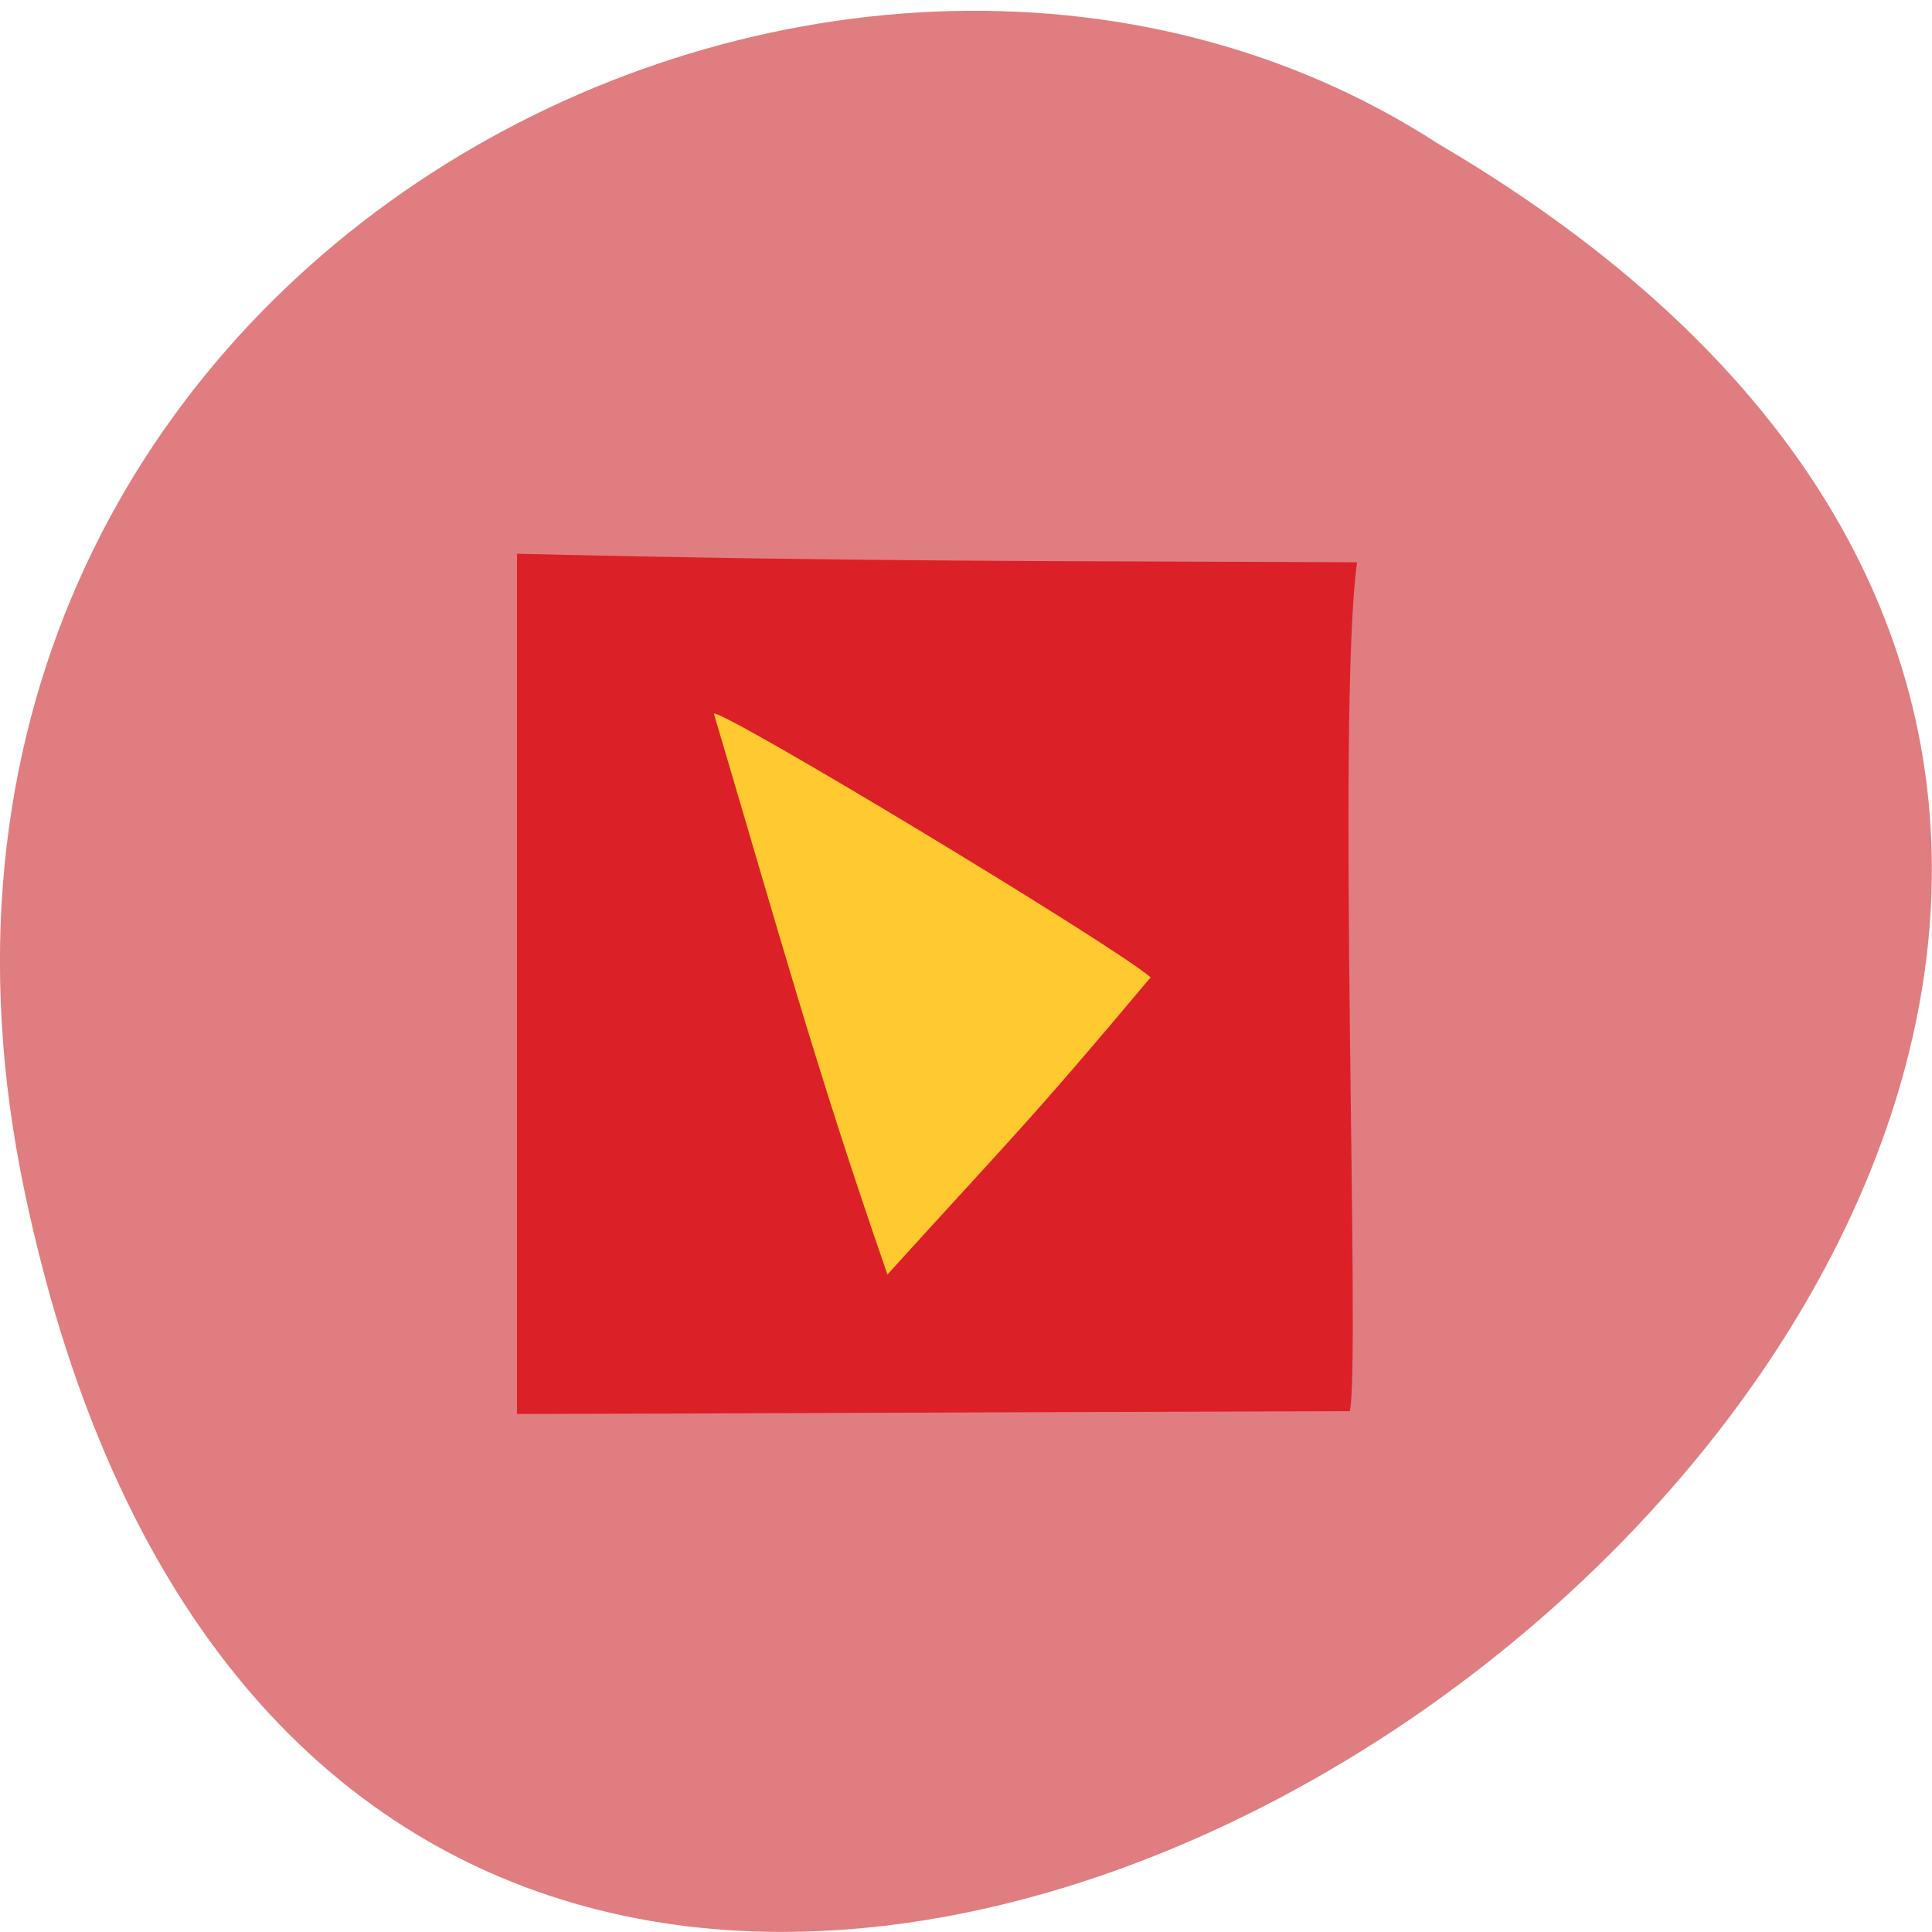<svg xmlns="http://www.w3.org/2000/svg" viewBox="0 0 32 32"><path d="m 0.406 19.73 c 6.246 29.82 49.23 -2.191 23.41 -17.352 c -10.03 -6.496 -26.625 2.02 -23.41 17.352" fill="#e07d80"/><path d="m 8.563 9.172 c 5.828 0.137 8.887 0.117 13.914 0.141 c -0.34 2.465 0.063 13.371 -0.121 14.06 c -8.613 0.027 -9.824 0.039 -13.793 0.047 c 0 -4.707 0 -9.426 0 -14.25" fill="#dc2028"/><path d="m 14.699 21.11 c -1.191 -3.43 -1.789 -5.633 -2.875 -9.289 c 0.098 -0.102 6.625 3.836 7.234 4.367 c -2.043 2.438 -2.324 2.676 -4.359 4.922" fill="#ffca2f"/></svg>